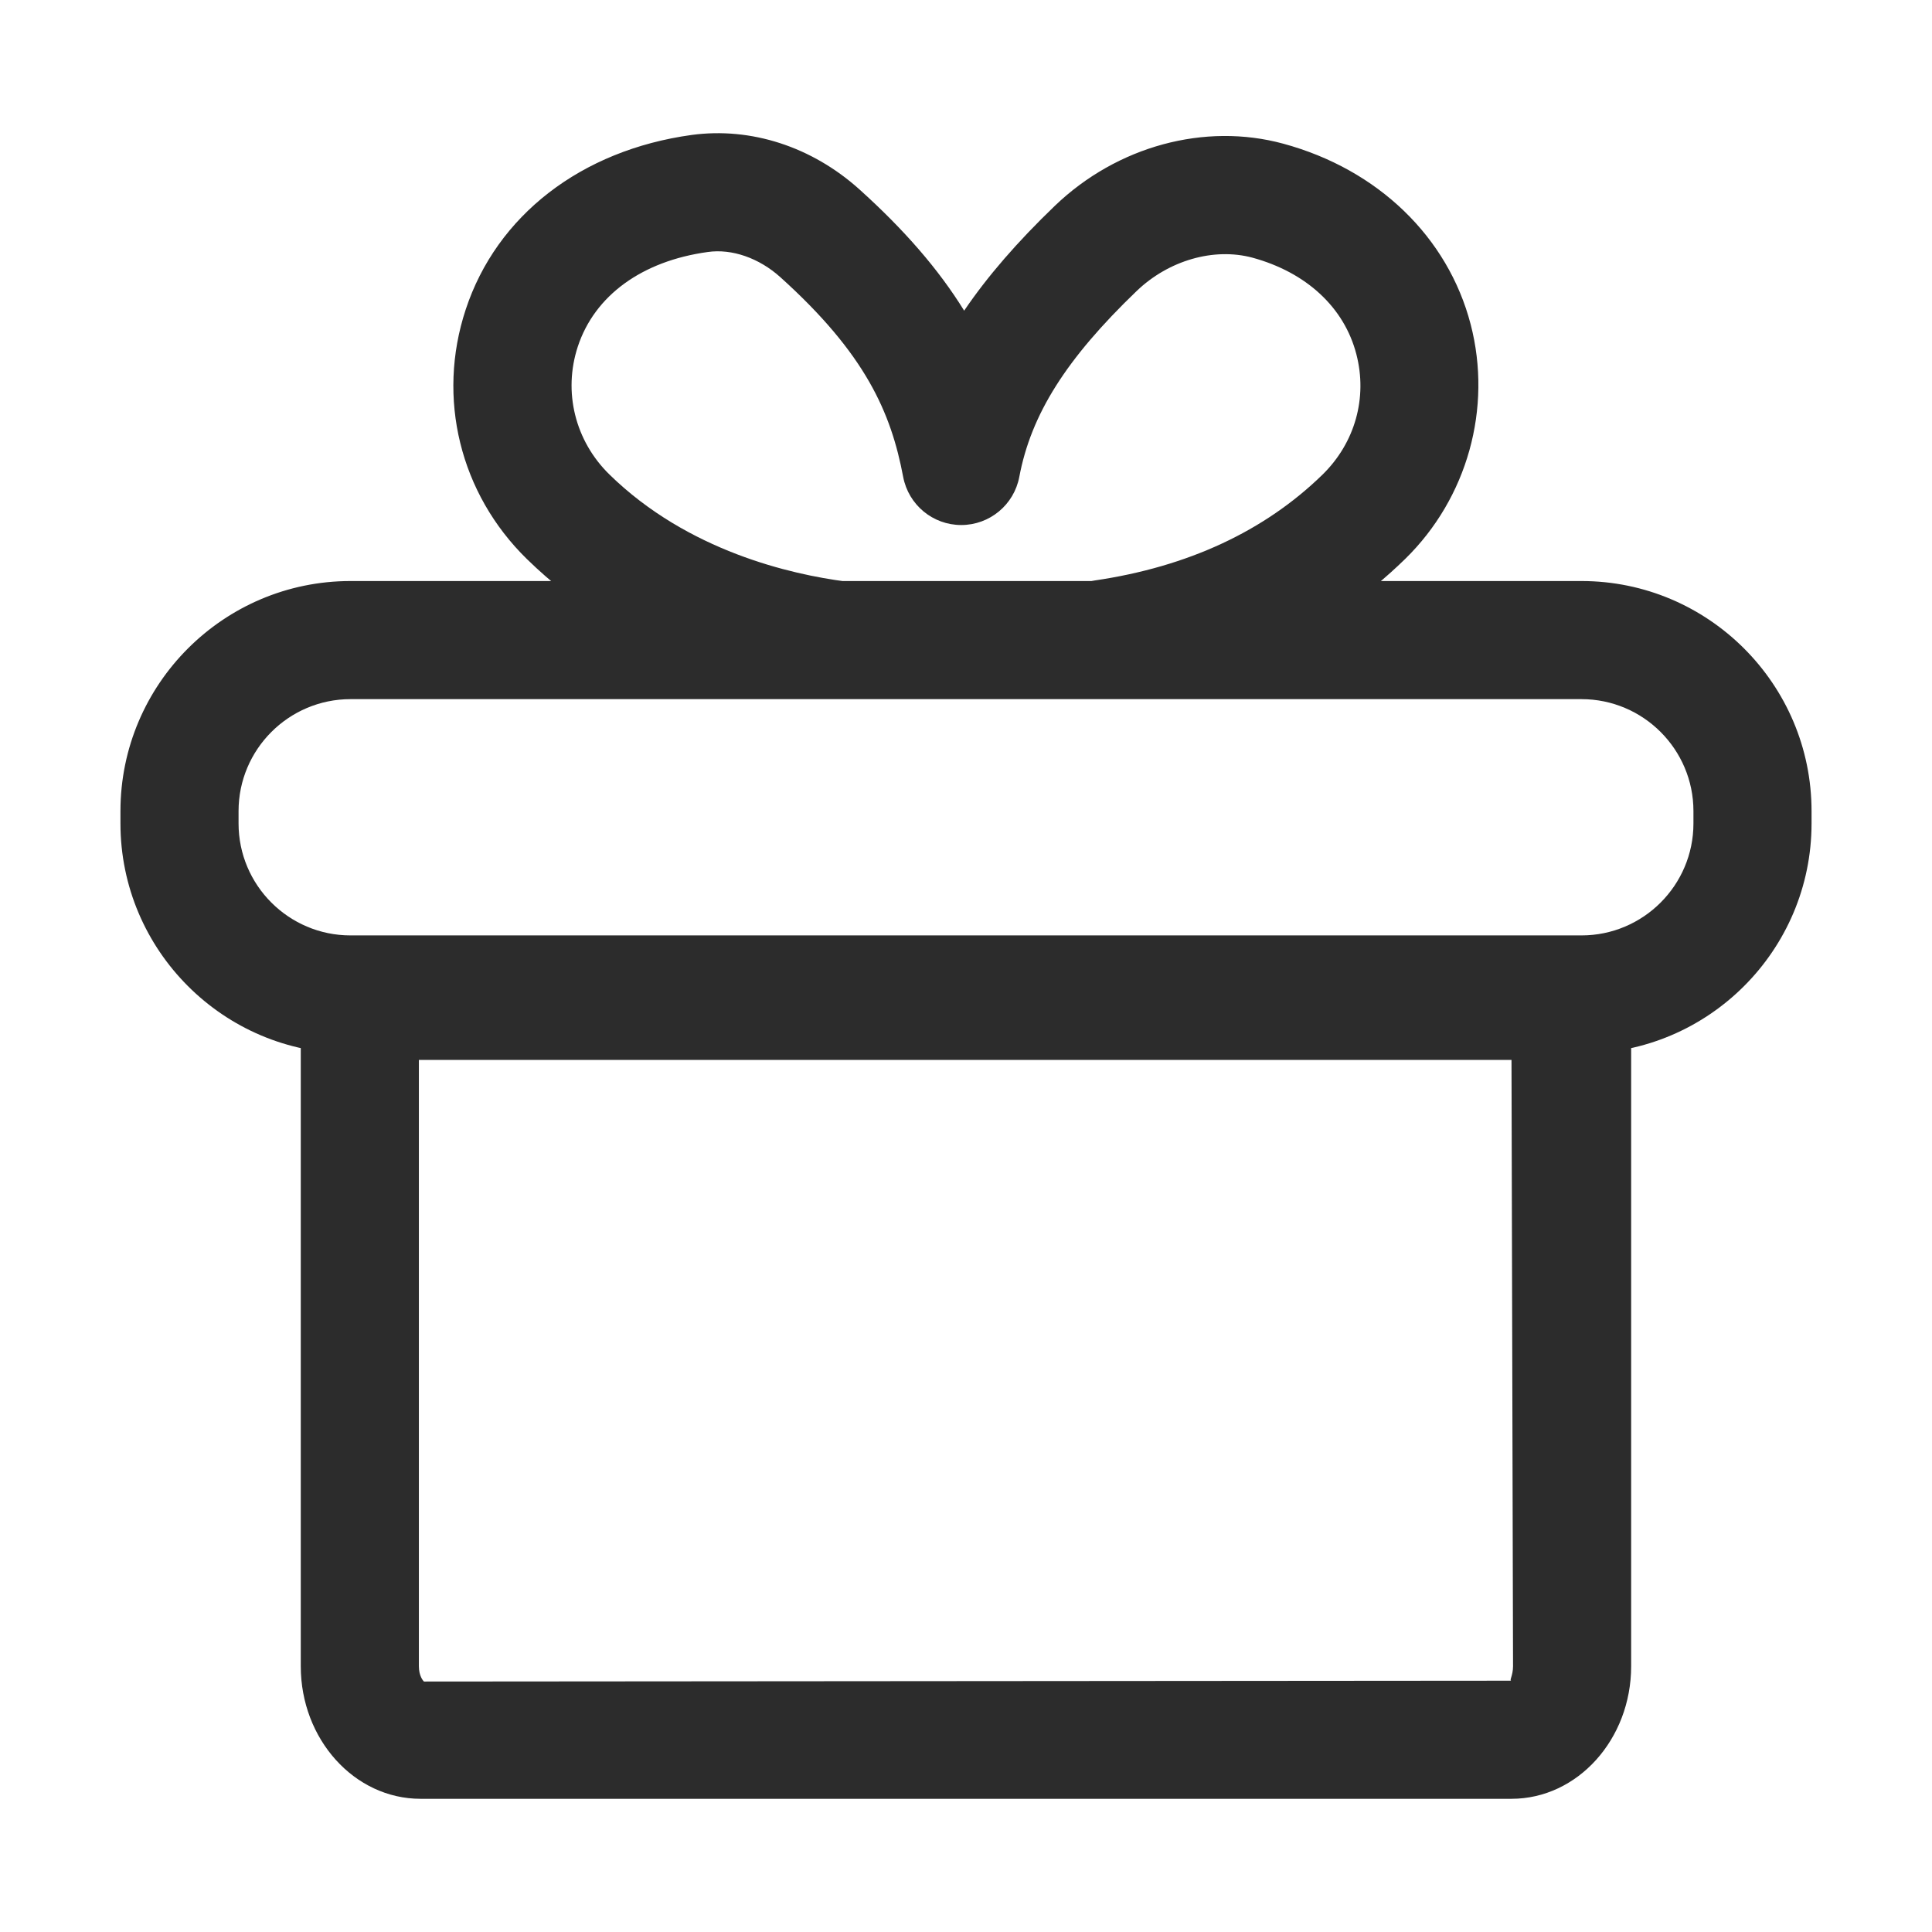 <?xml version="1.0" standalone="no"?><!--
  - MIT License
  -
  - Copyright (c) 2025 Maverick Young
  -
  - Permission is hereby granted, free of charge, to any person obtaining a copy
  - of this software and associated documentation files (the "Software"), to deal
  - in the Software without restriction, including without limitation the rights
  - to use, copy, modify, merge, publish, distribute, sublicense, and/or sell
  - copies of the Software, and to permit persons to whom the Software is
  - furnished to do so, subject to the following conditions:
  -
  - The above copyright notice and this permission notice shall be included in all
  - copies or substantial portions of the Software.
  -
  - THE SOFTWARE IS PROVIDED "AS IS", WITHOUT WARRANTY OF ANY KIND, EXPRESS OR
  - IMPLIED, INCLUDING BUT NOT LIMITED TO THE WARRANTIES OF MERCHANTABILITY,
  - FITNESS FOR A PARTICULAR PURPOSE AND NONINFRINGEMENT. IN NO EVENT SHALL THE
  - AUTHORS OR COPYRIGHT HOLDERS BE LIABLE FOR ANY CLAIM, DAMAGES OR OTHER
  - LIABILITY, WHETHER IN AN ACTION OF CONTRACT, TORT OR OTHERWISE, ARISING FROM,
  - OUT OF OR IN CONNECTION WITH THE SOFTWARE OR THE USE OR OTHER DEALINGS IN THE
  - SOFTWARE.
  -->

<!DOCTYPE svg PUBLIC "-//W3C//DTD SVG 1.1//EN" "http://www.w3.org/Graphics/SVG/1.1/DTD/svg11.dtd">
<svg t="1741945011492" class="icon" viewBox="0 0 1024 1024" version="1.1" xmlns="http://www.w3.org/2000/svg" p-id="7200"
     width="200" height="200"><path d="M444.425 370.562c-1.345 0-2.69-0.082-4.035-0.265-44.832-5.767-109.187-23.292-161.111-73.974-35.5-34.684-47.93-85.365-32.442-132.276 16.425-49.866 61.216-84.447 119.743-92.517 31.464-4.259 63.703 6.195 88.891 28.815 23.72 21.377 41.938 42.285 55.551 64.314 12.39-18.259 28.244-36.518 48.052-55.551 32.972-31.668 79.516-44.262 121.088-32.951 50.131 13.613 87.26 49.418 99.324 95.778 11.534 44.445-1.753 92.11-34.766 124.369-40.431 39.432-92.722 64.09-155.445 73.321-17.159 2.588-33.013-9.313-35.539-26.431-2.527-17.097 9.334-32.992 26.411-35.519 49.438-7.254 90.072-26.145 120.843-56.143 17.2-16.853 23.924-40.716 17.893-63.845-6.399-24.719-26.491-43.344-55.103-51.129-20.46-5.461-44.384 1.426-61.339 17.689-37.333 35.886-55.958 65.333-62.195 98.529-2.812 14.795-15.732 25.494-30.771 25.494-15.04 0-27.959-10.699-30.771-25.494-6.44-34.174-20.012-65.272-65.129-105.886-11.249-10.128-25.636-15.161-38.433-13.328-34.847 4.789-59.953 23.048-68.879 50.09-7.907 24.026-1.467 50.049 16.791 67.88 41.572 40.634 96.389 52.943 125.326 56.692 17.159 2.201 29.263 17.893 27.062 35.03C473.403 359.048 459.913 370.562 444.425 370.562zM801.127 953.402 222.872 953.402c-35.01 0-63.458-31.525-63.458-70.264L159.414 499.169 864.544 499.169l0 383.968C864.544 921.876 836.096 953.402 801.127 953.402zM222.017 561.772l0 321.366c0 5.095 2.201 7.743 2.73 8.111l576.257-0.448c-1.141-0.082 0.937-2.711 0.937-7.663l-0.816-321.366L222.017 561.772zM838.216 558.389 185.784 558.389c-67.249 0-121.943-54.696-121.943-121.943l0-6.541c0-67.249 54.696-121.944 121.943-121.944l652.432 0c67.249 0 121.943 54.696 121.943 121.944l0 6.541C960.16 503.693 905.464 558.389 838.216 558.389zM185.784 370.562c-32.727 0-59.342 26.614-59.342 59.342l0 6.541c0 32.727 26.614 59.342 59.342 59.342l652.432 0c32.727 0 59.342-26.614 59.342-59.342l0-6.541c0-32.727-26.614-59.342-59.342-59.342L185.784 370.562z" fill="#2c2c2c" p-id="7201" data-spm-anchor-id="a313x.search_index.0.i1.17373a81Ma2X0F" class="selected"></path></svg>